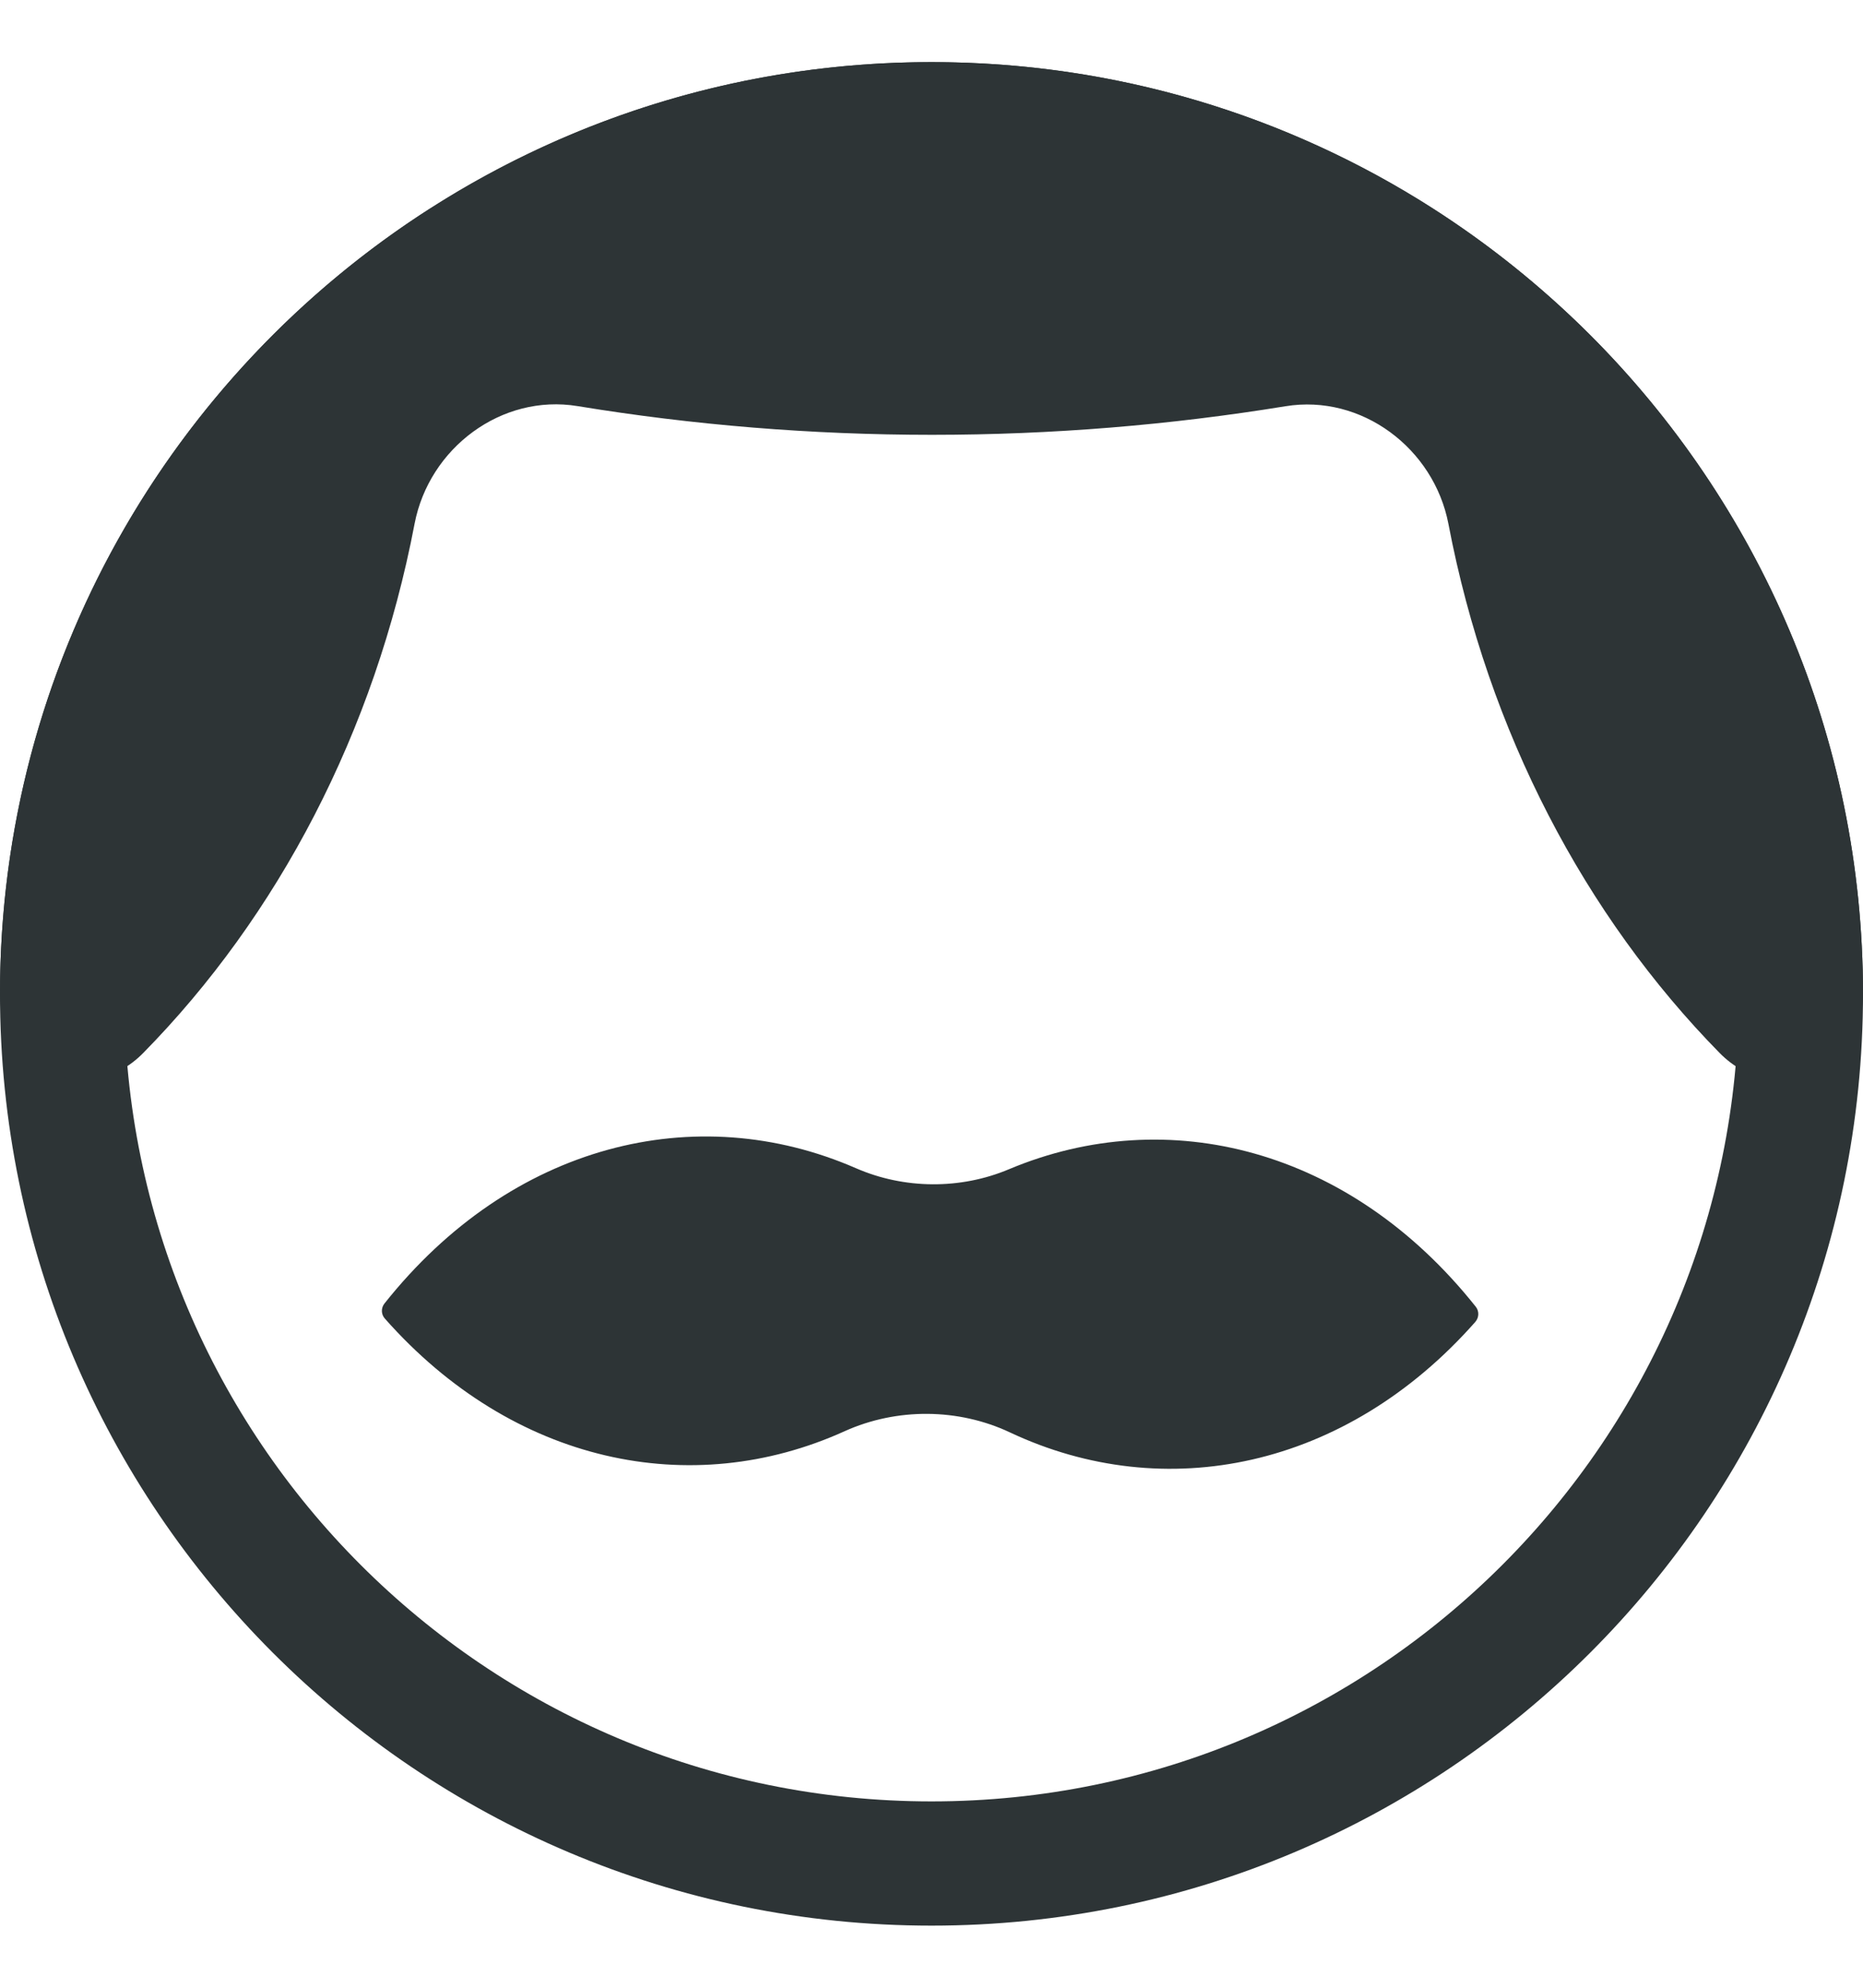 <svg width="15" height="16" viewBox="0 0 15 16" fill="none" xmlns="http://www.w3.org/2000/svg">
<path d="M0.5 8C0.5 11.866 3.634 15 7.5 15C11.366 15 14.5 11.866 14.5 8C14.5 4.134 11.366 1 7.5 1C3.634 1 0.5 4.134 0.5 8Z" stroke="#2D3436"/>
<path fill-rule="evenodd" clip-rule="evenodd" d="M7.504 3.5C8.473 3.5 9.423 3.421 10.35 3.27C10.962 3.17 11.545 3.608 11.662 4.217C11.982 5.894 12.763 7.373 13.845 8.475C14.29 8.928 15 8.635 15 8V8C15 5.924 14.156 4.044 12.793 2.686C12.412 2.307 11.991 1.969 11.537 1.678C10.371 0.932 8.986 0.5 7.5 0.5C6.014 0.5 4.629 0.932 3.464 1.678C3.464 1.678 3.464 1.678 3.464 1.678V1.678C3.464 1.678 3.463 1.678 3.463 1.678C1.381 3.01 -7.62939e-06 5.344 -7.62939e-06 8V8C-7.62939e-06 8.635 0.71 8.928 1.154 8.475C2.237 7.373 3.018 5.893 3.338 4.216C3.455 3.606 4.038 3.168 4.651 3.269C5.579 3.421 6.532 3.5 7.504 3.5ZM3.095 10.493C3.067 10.529 3.068 10.58 3.099 10.614C4.13 11.78 5.564 12.081 6.801 11.52C7.22 11.331 7.716 11.334 8.132 11.53C9.379 12.117 10.835 11.822 11.878 10.641C11.909 10.606 11.911 10.554 11.882 10.518V10.518C10.87 9.245 9.403 8.875 8.125 9.411C7.734 9.576 7.28 9.573 6.891 9.403C5.604 8.842 4.117 9.206 3.095 10.493V10.493Z" fill="#2D3436"/>
</svg>
